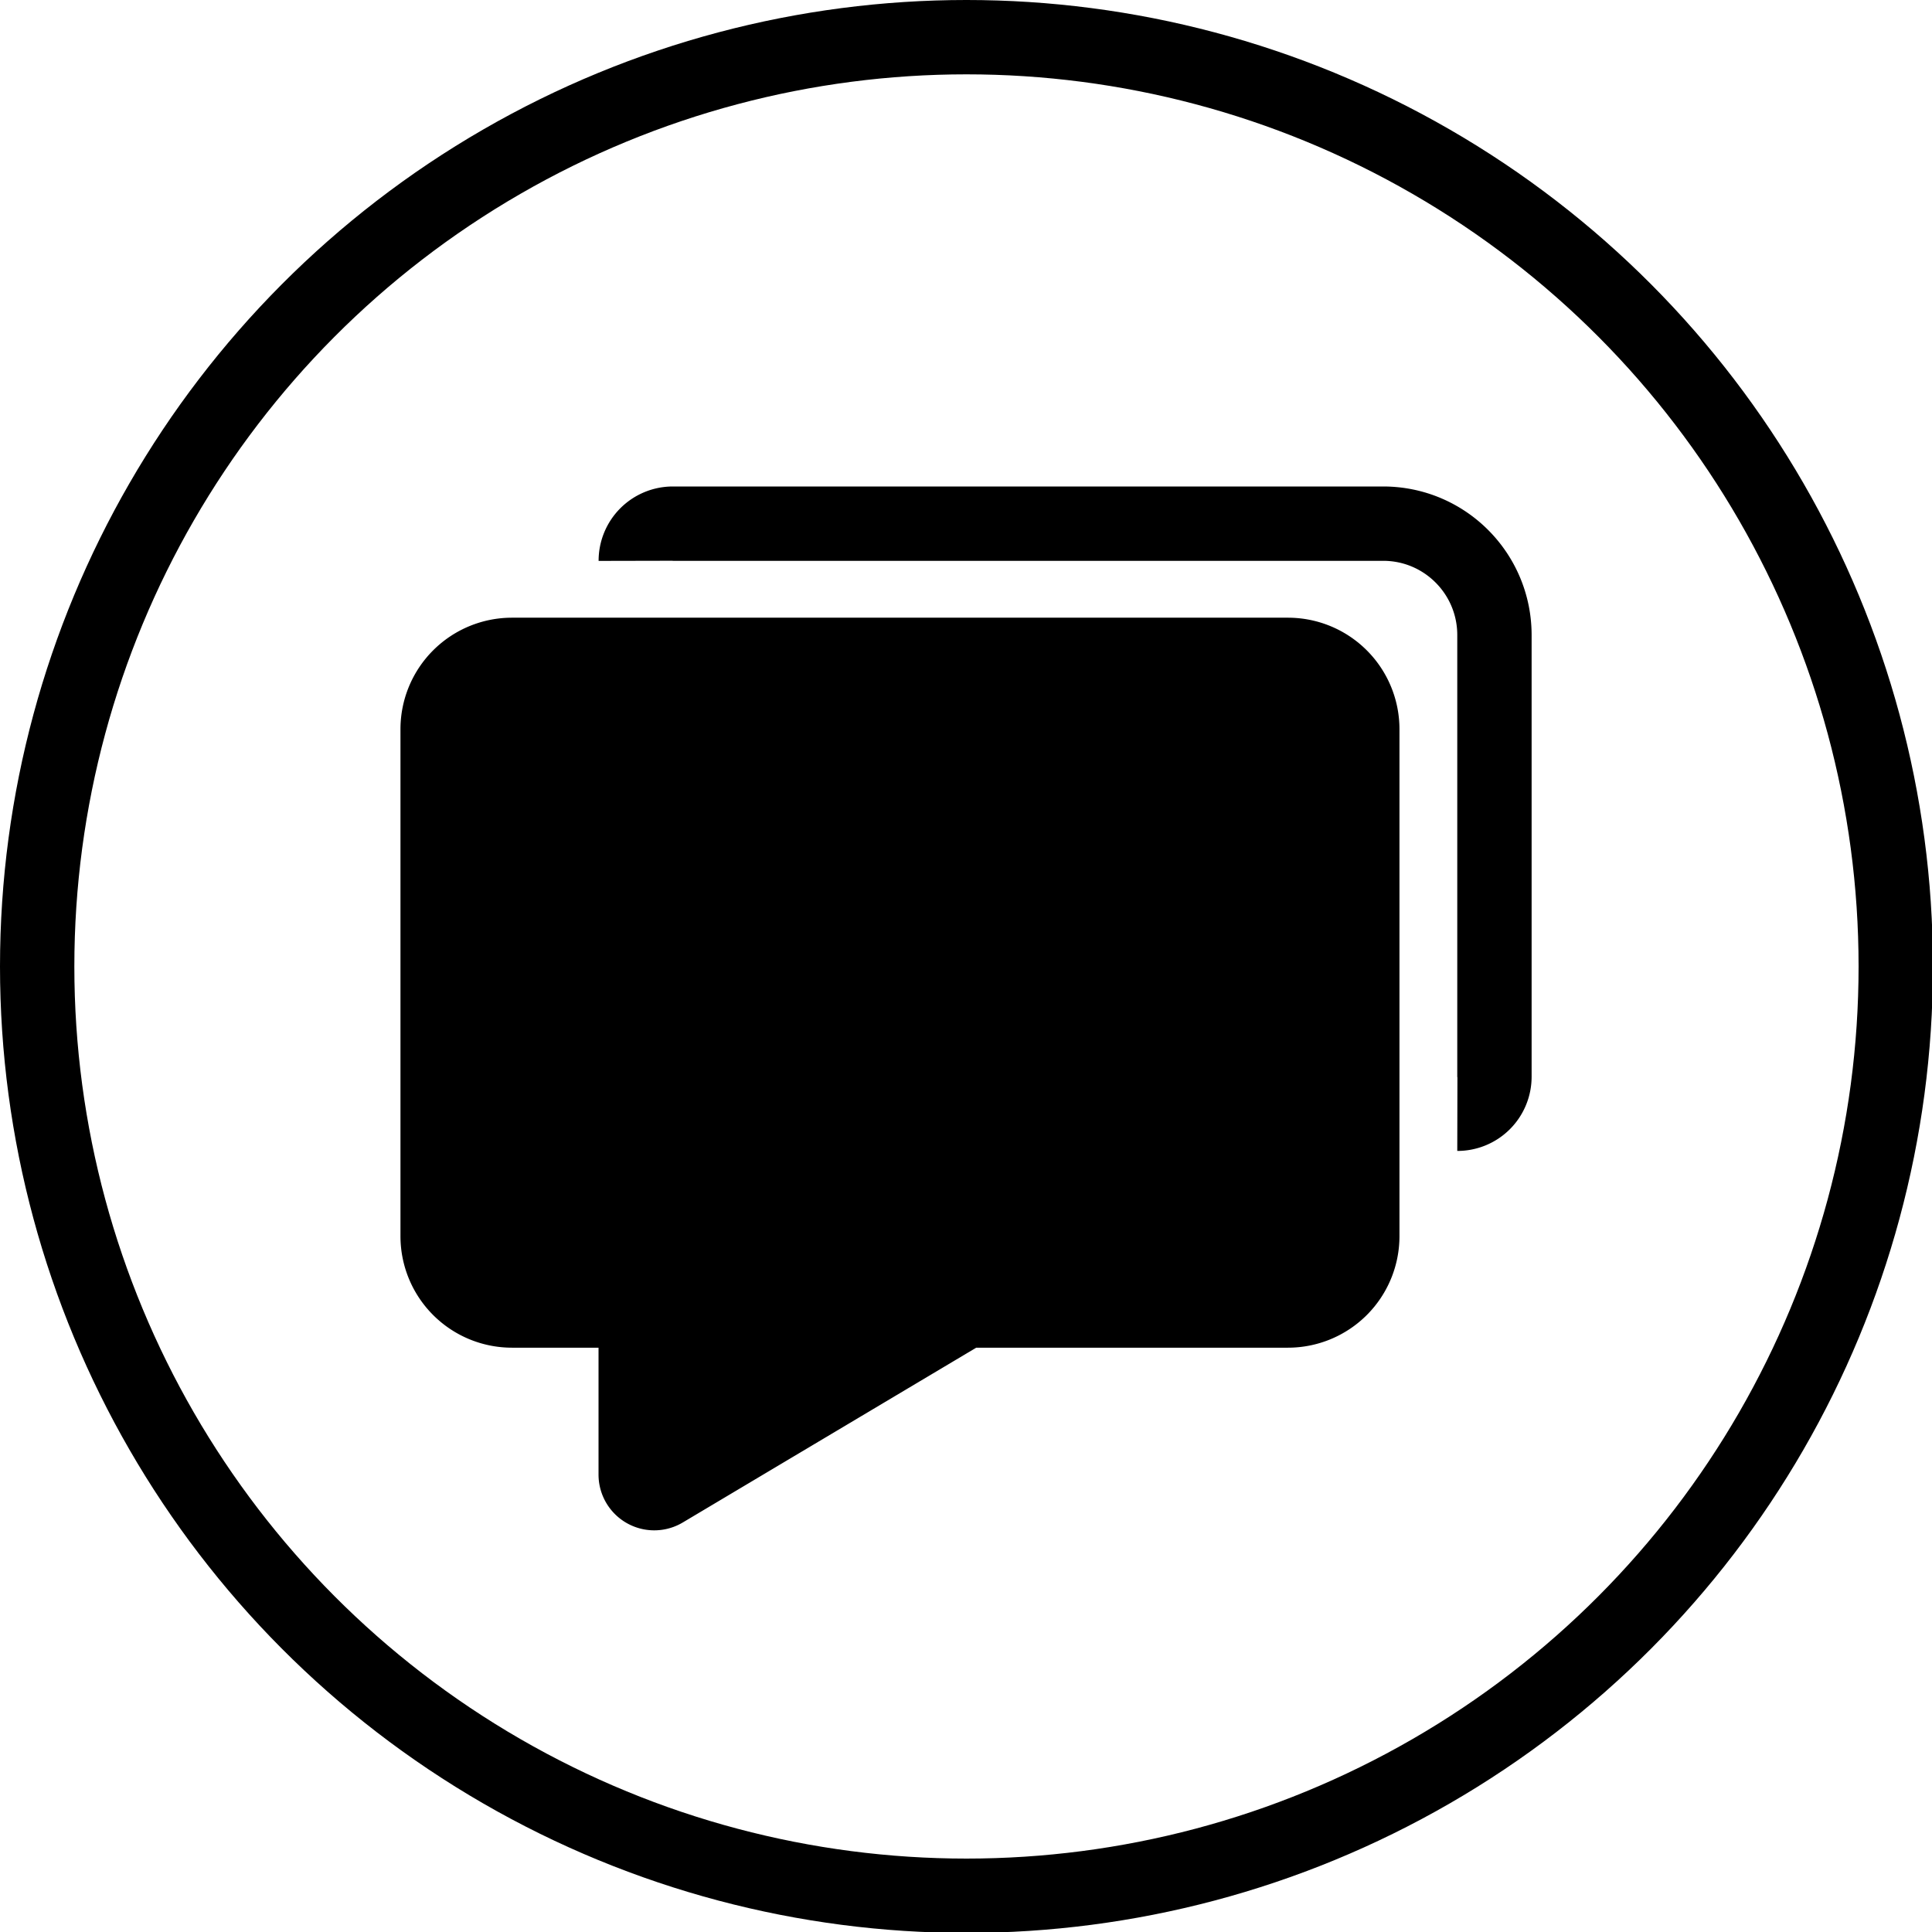 <svg xmlns="http://www.w3.org/2000/svg" viewBox="0 0 25 25" fill="none"><circle cx="13" cy="13" r="12.5" stroke="currentColor" transform="scale(.962)"/><path d="M8.227 7.257a.48.48 0 0 1 .48-.481h9.191c.796 0 1.44.645 1.44 1.442v5.715a.479.479 0 0 1-.48.479" stroke="currentColor" stroke-width=".962"/><path d="M5.663 15.996v-6.56a.962.962 0 0 1 .961-.962h10.042a.962.962 0 0 1 .962.962v6.56a.962.962 0 0 1-.962.962H12.5l-3.91 2.329a.24.24 0 0 1-.364-.207v-2.122H6.625a.962.962 0 0 1-.962-.962Z" fill="currentColor" stroke="currentColor" stroke-width=".962"/></svg>
